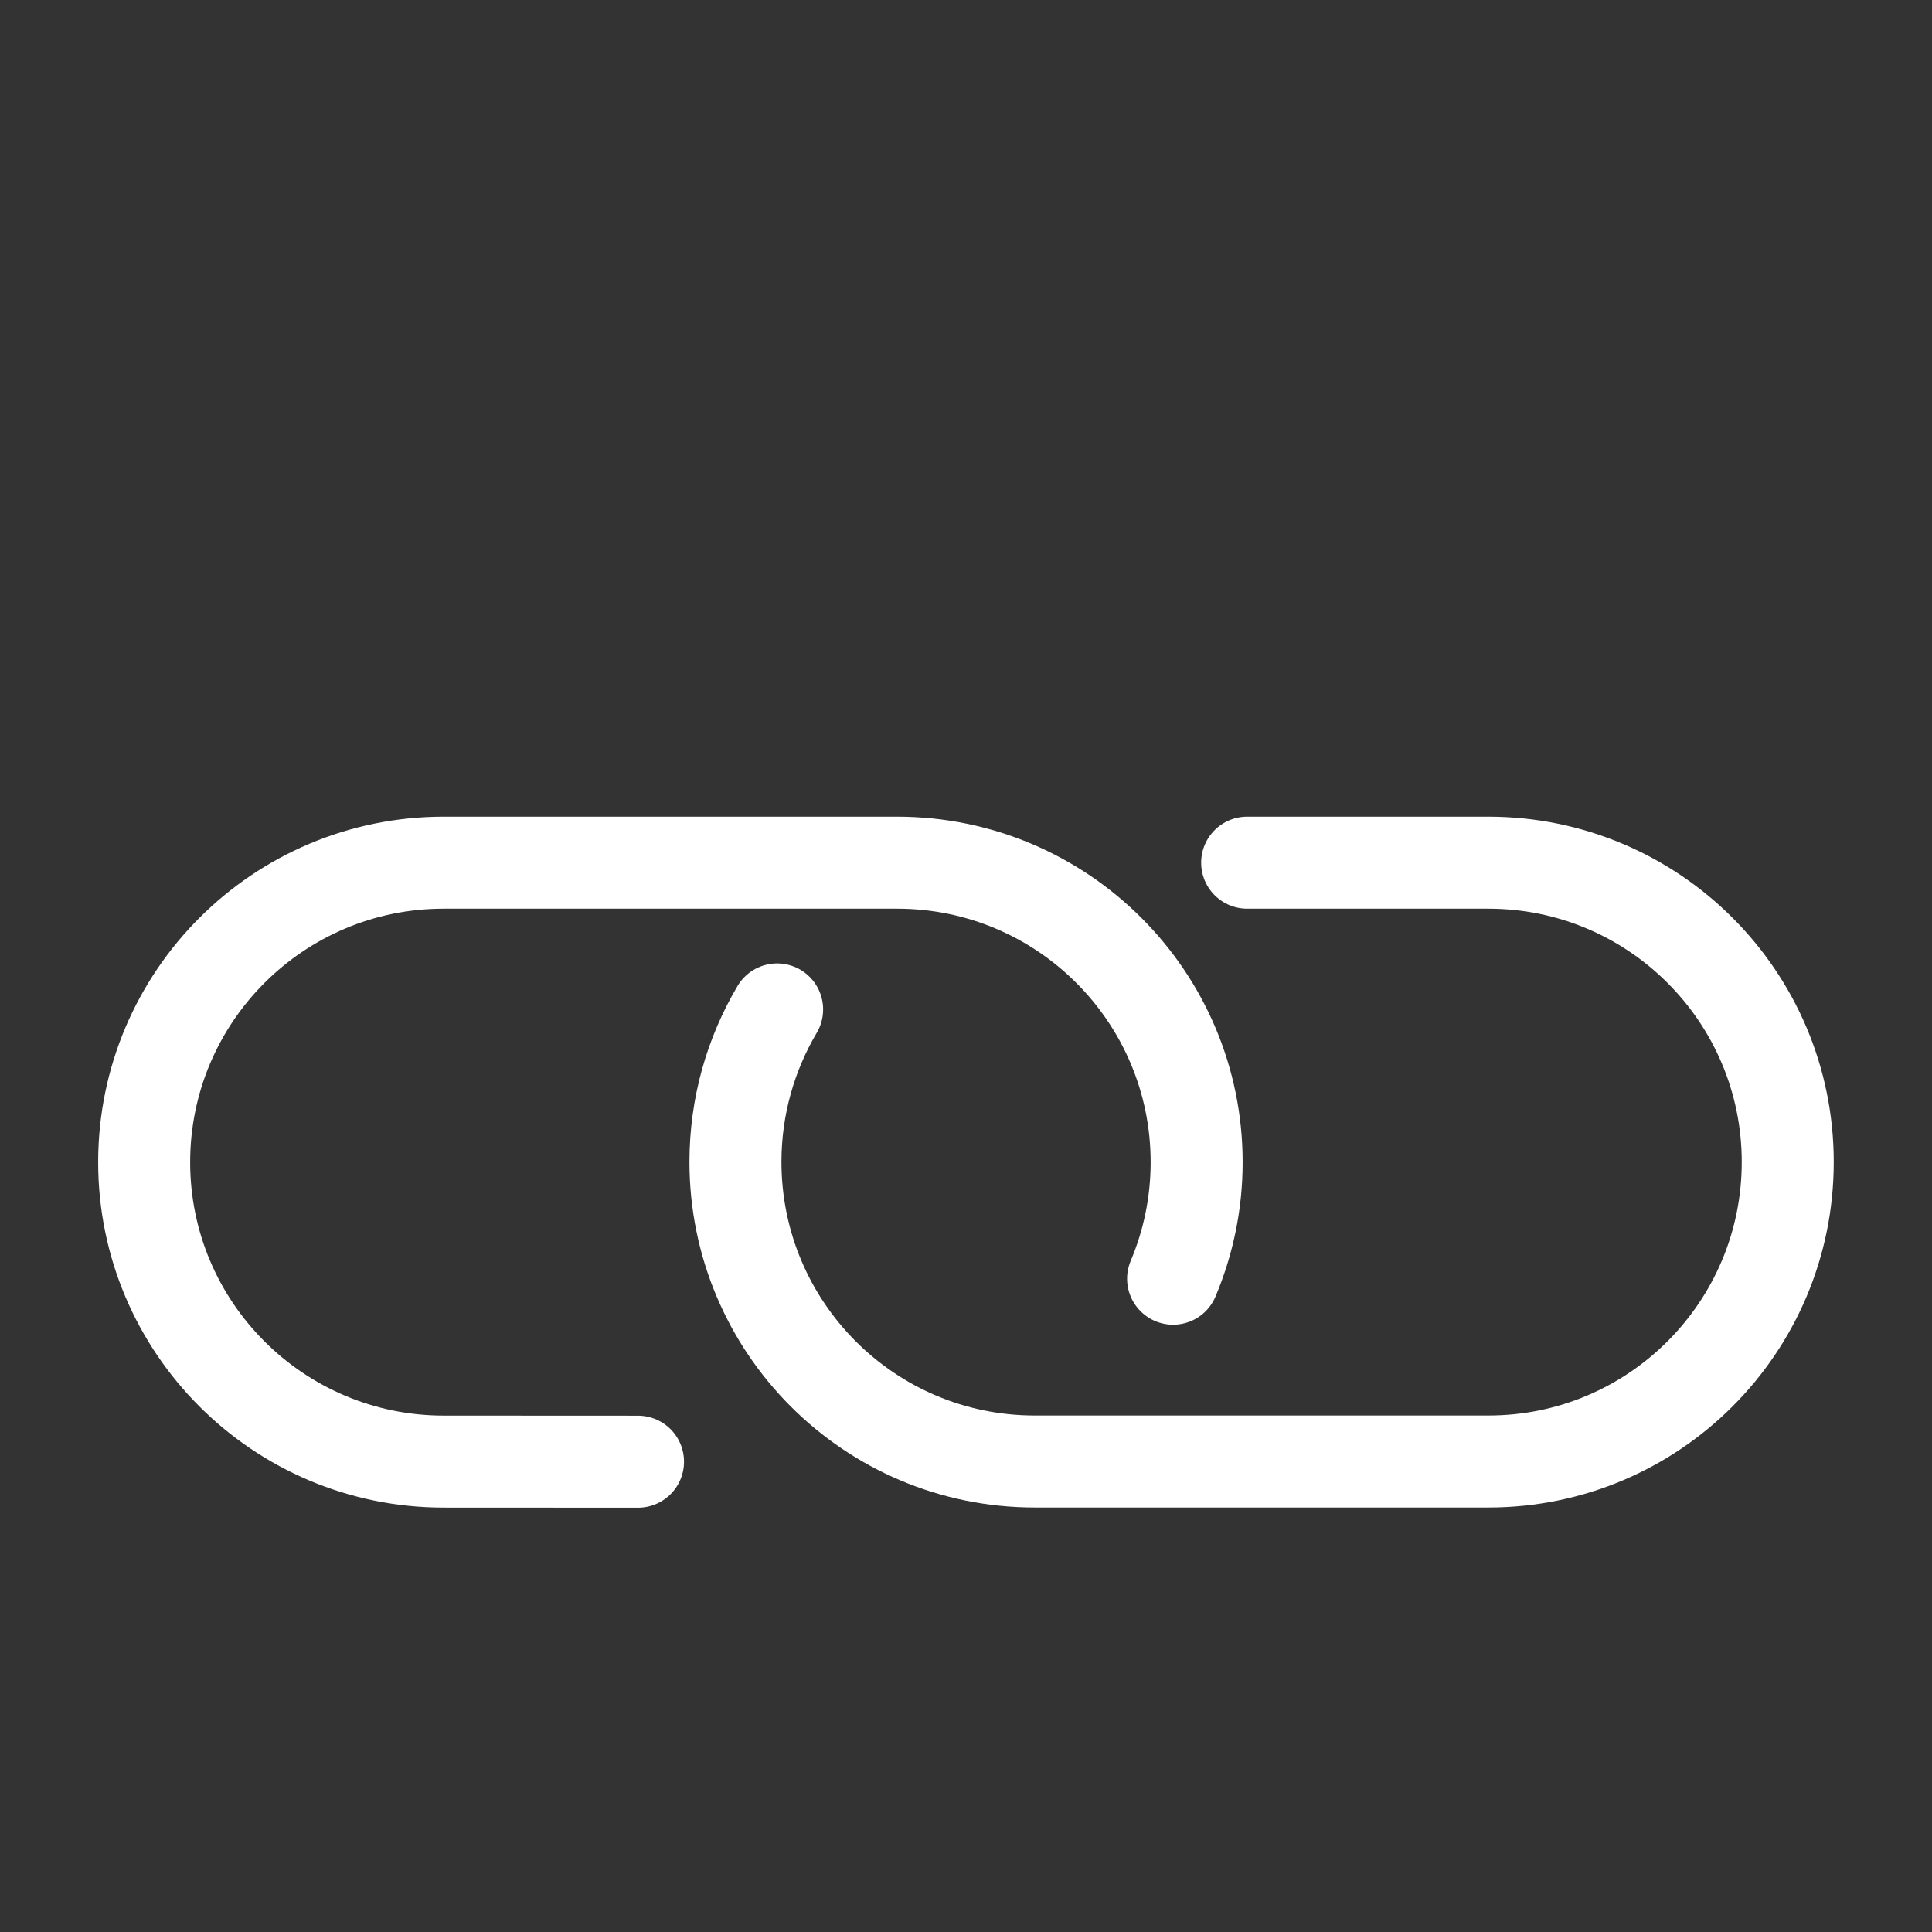 <svg width="21" height="21" viewBox="0 0 21 21" fill="none" xmlns="http://www.w3.org/2000/svg">
<rect x="0" y="0" width="21" height="21" fill="#333333" stroke="none"/>
<path d="M13.556 9.377H16.177C17.975 9.377 19.432 10.834 19.432 12.631C19.432 14.43 17.974 15.887 16.177 15.886H11.249C9.45 15.887 7.995 14.428 7.994 12.63C7.994 12.024 8.16 11.458 8.447 10.972" stroke="white" stroke-miterlimit="10" stroke-linecap="round"/>
<path d="M6.935 15.888L4.823 15.887C3.026 15.887 1.567 14.43 1.567 12.633C1.567 10.834 3.026 9.377 4.823 9.377H9.751C11.549 9.377 13.007 10.835 13.007 12.633C13.007 13.082 12.915 13.51 12.751 13.899" stroke="white" stroke-miterlimit="10" stroke-linecap="round"/>
</svg>
